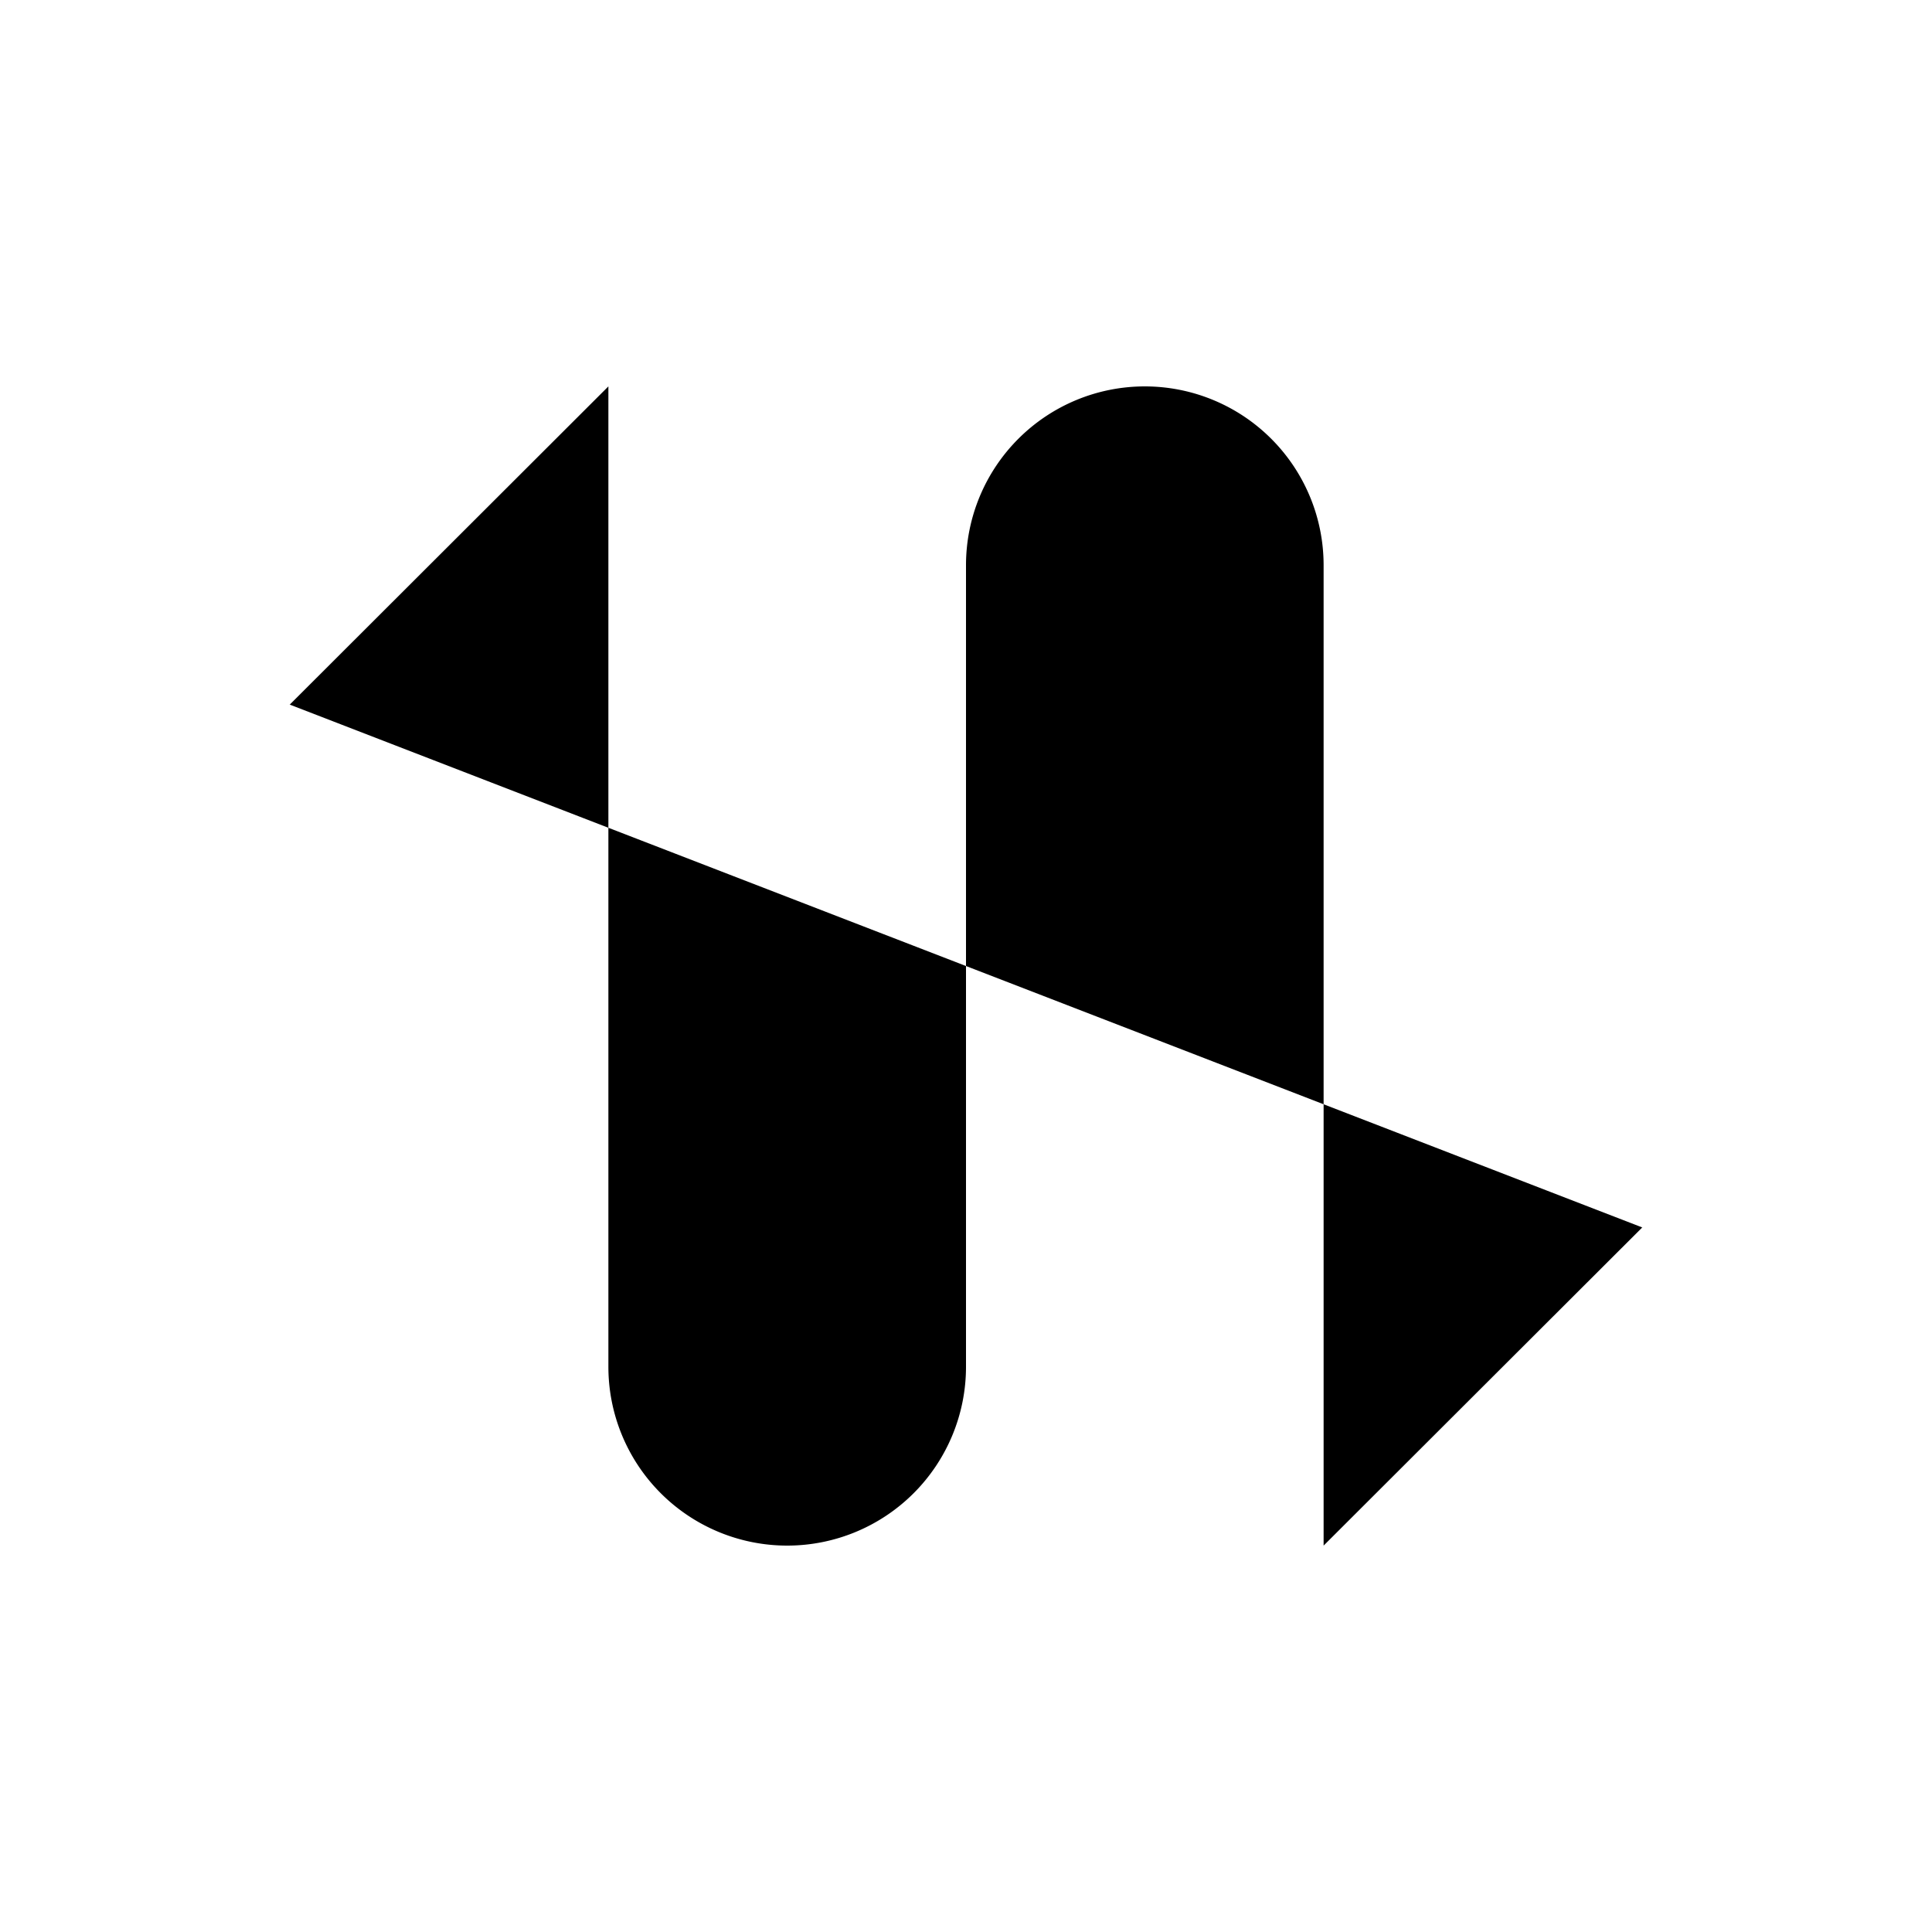 <svg xmlns="http://www.w3.org/2000/svg" width="40" height="40" viewBox="0 0 40 40" preserveAspectRatio="xMidYMid meet">
  <g class="IconSetexchange2">
    <path d="M34.001,25.413,27.404,32V11.702a3.702,3.702,0,1,0-7.404,0V28.298a3.702,3.702,0,0,1-7.404,0V8L5.999,14.588"/>
  </g>
</svg>
